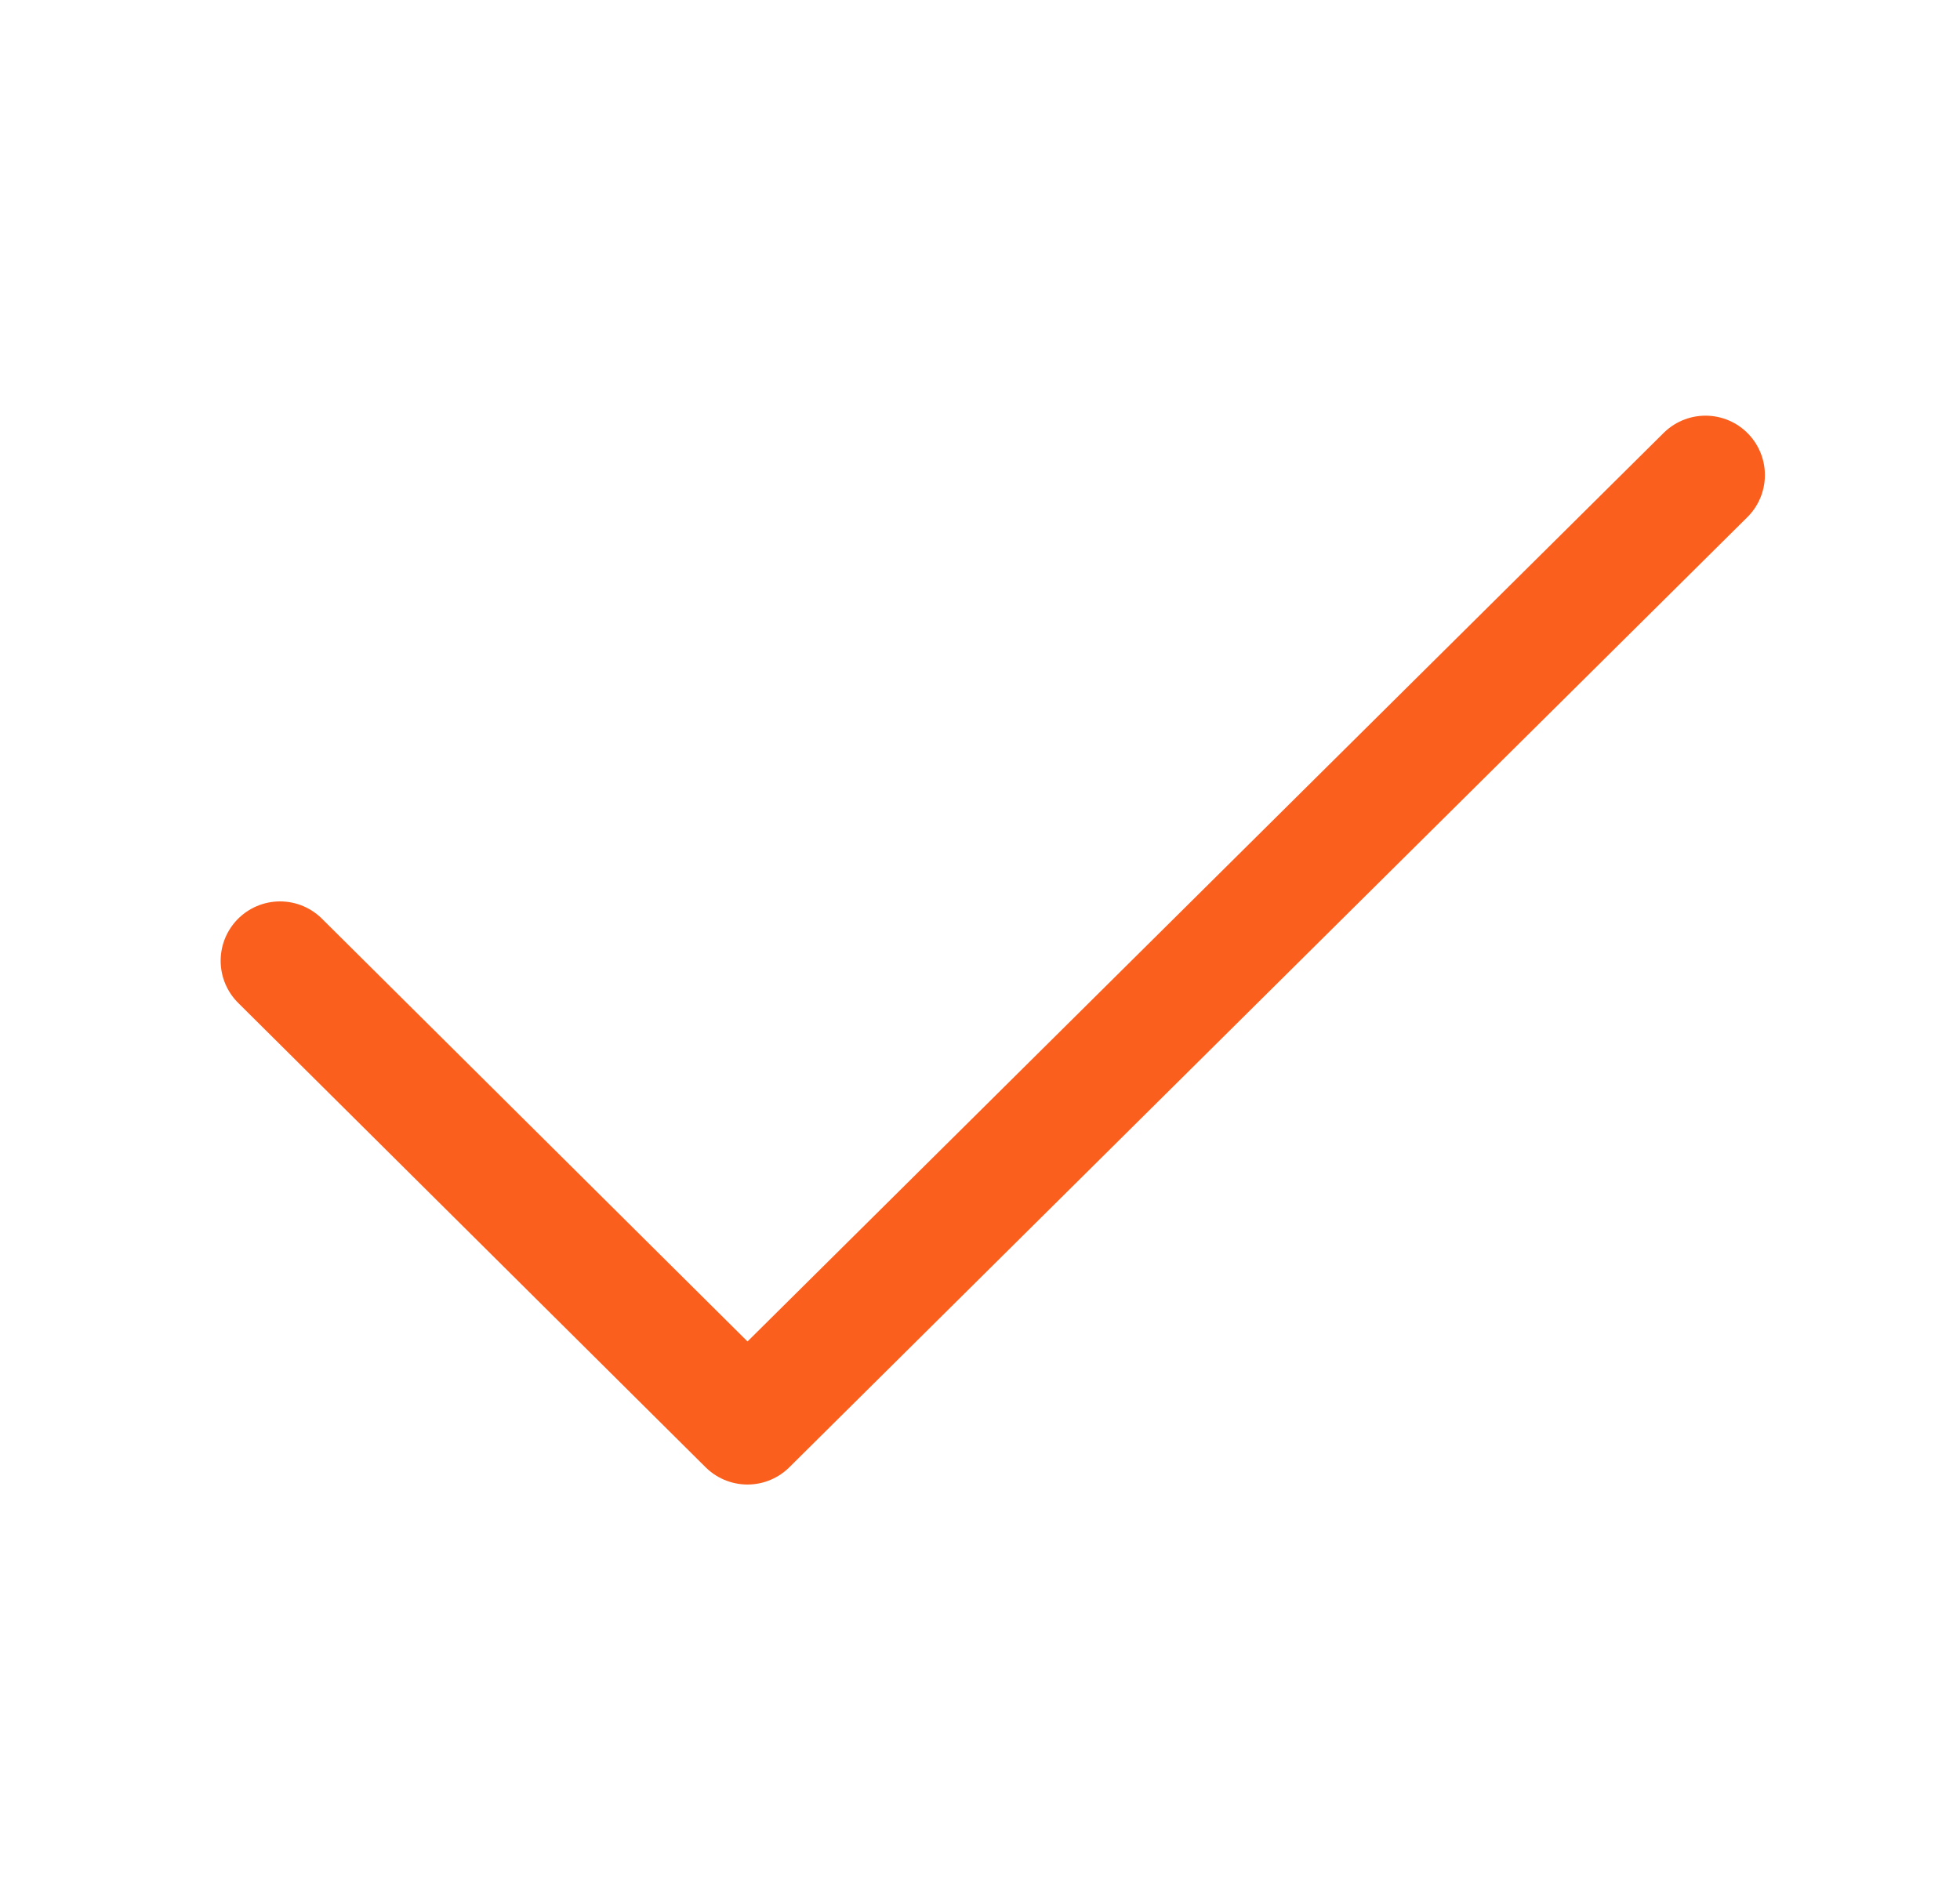 <?xml version="1.0" encoding="UTF-8"?>
<svg width="33px" height="32px" viewBox="0 0 33 32" version="1.1" xmlns="http://www.w3.org/2000/svg" xmlns:xlink="http://www.w3.org/1999/xlink">
    <!-- Generator: sketchtool 63.1 (101010) - https://sketch.com -->
    <title>42FE0E34-96C1-418B-8EAA-5569D078B24E</title>
    <desc>Created with sketchtool.</desc>
    <g id="Asset-Artboard-Page" stroke="none" stroke-width="1" fill="none" fill-rule="evenodd" stroke-linecap="round" stroke-linejoin="round">
        <g id="Path-3" transform="translate(0.715, 0)" stroke="#FA5F1D" stroke-width="2">
            <polyline points="4 16.18 11.87 24 28 8"></polyline>
        </g>
    </g>
</svg>